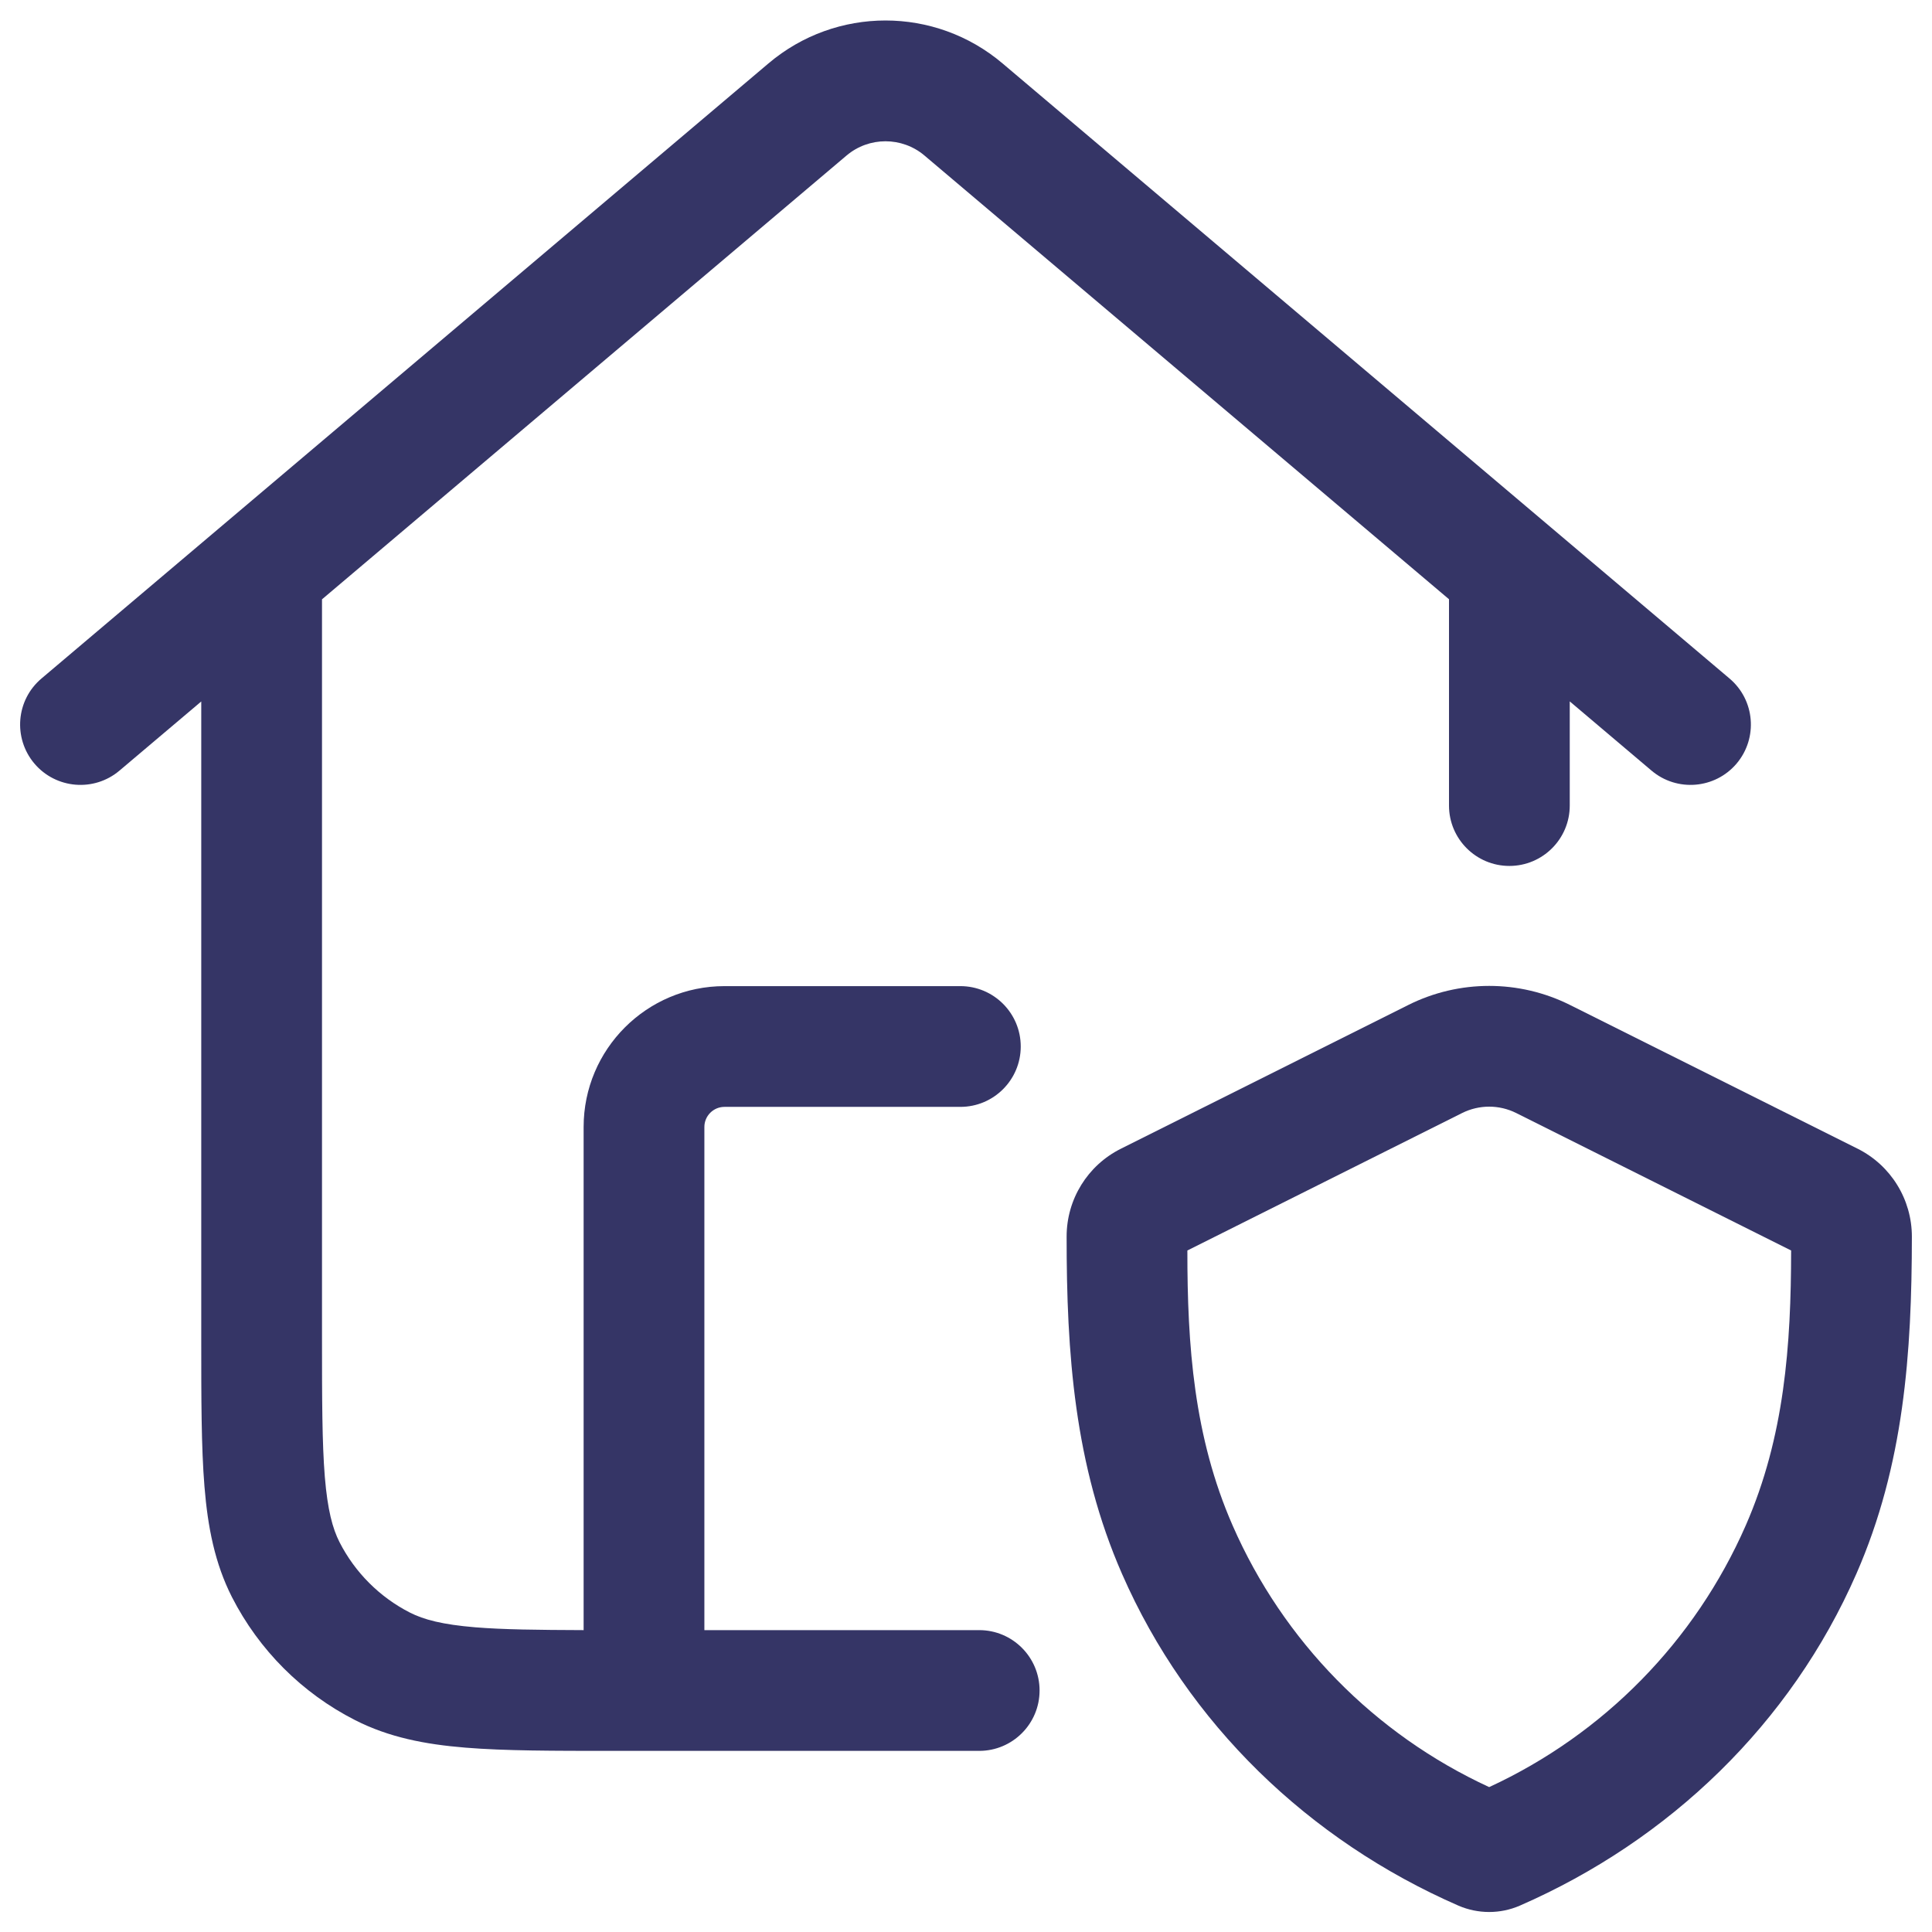 <svg width="24" height="24" viewBox="0 0 24 24" fill="none" xmlns="http://www.w3.org/2000/svg">
<g clip-path="url(#clip0_9001_268644)">
<path d="M9.547 0.787C10.386 0.077 11.614 0.077 12.453 0.787L21.484 8.428C21.801 8.695 21.84 9.168 21.573 9.485C21.305 9.801 20.832 9.84 20.516 9.573L19.5 8.713V10.007C19.5 10.421 19.164 10.757 18.75 10.757C18.336 10.757 18 10.421 18 10.007V7.444L11.484 1.932C11.205 1.696 10.795 1.696 10.516 1.932L4 7.445V16.6C4 17.382 4.001 17.924 4.035 18.345C4.069 18.757 4.131 18.987 4.218 19.158C4.41 19.534 4.716 19.84 5.092 20.032C5.263 20.119 5.493 20.181 5.905 20.215C6.25 20.243 6.676 20.248 7.25 20.25V14C7.25 13.034 8.034 12.25 9 12.25H11.93C12.344 12.25 12.68 12.586 12.68 13C12.68 13.414 12.344 13.75 11.93 13.75H9C8.862 13.75 8.75 13.862 8.75 14V20.25H12.164C12.578 20.25 12.914 20.586 12.914 21C12.914 21.414 12.578 21.75 12.164 21.75H8.018L8 21.75L7.982 21.75H7.618C6.875 21.75 6.272 21.75 5.783 21.71C5.278 21.669 4.829 21.581 4.411 21.368C3.752 21.033 3.217 20.497 2.881 19.839C2.669 19.421 2.581 18.972 2.54 18.467C2.5 17.978 2.5 17.375 2.5 16.632L2.5 8.714L1.484 9.573C1.168 9.84 0.695 9.801 0.427 9.485C0.16 9.168 0.199 8.695 0.516 8.428L9.547 0.787Z" fill="#353566"/>
<path fill-rule="evenodd" clip-rule="evenodd" d="M19.505 12.485C18.872 12.168 18.126 12.168 17.493 12.485L13.924 14.27C13.511 14.476 13.25 14.898 13.25 15.36C13.249 16.808 13.346 18.2 13.938 19.551C14.753 21.414 16.261 22.862 18.116 23.672C18.36 23.778 18.638 23.778 18.881 23.672C20.738 22.861 22.246 21.412 23.061 19.549C23.652 18.199 23.749 16.809 23.75 15.362C23.75 14.899 23.489 14.476 23.075 14.269L19.505 12.485ZM18.164 13.826C18.375 13.721 18.623 13.721 18.834 13.826L22.25 15.534C22.249 16.713 22.168 17.847 21.687 18.948C21.057 20.387 19.922 21.543 18.499 22.2C17.076 21.544 15.941 20.388 15.312 18.95C14.83 17.849 14.749 16.714 14.75 15.534L18.164 13.826Z" fill="#353566"/>
</g>
<defs>
<clipPath id="clip0_9001_268644">
<rect width="24" height="24" fill="white"/>
</clipPath>
</defs>
</svg>
